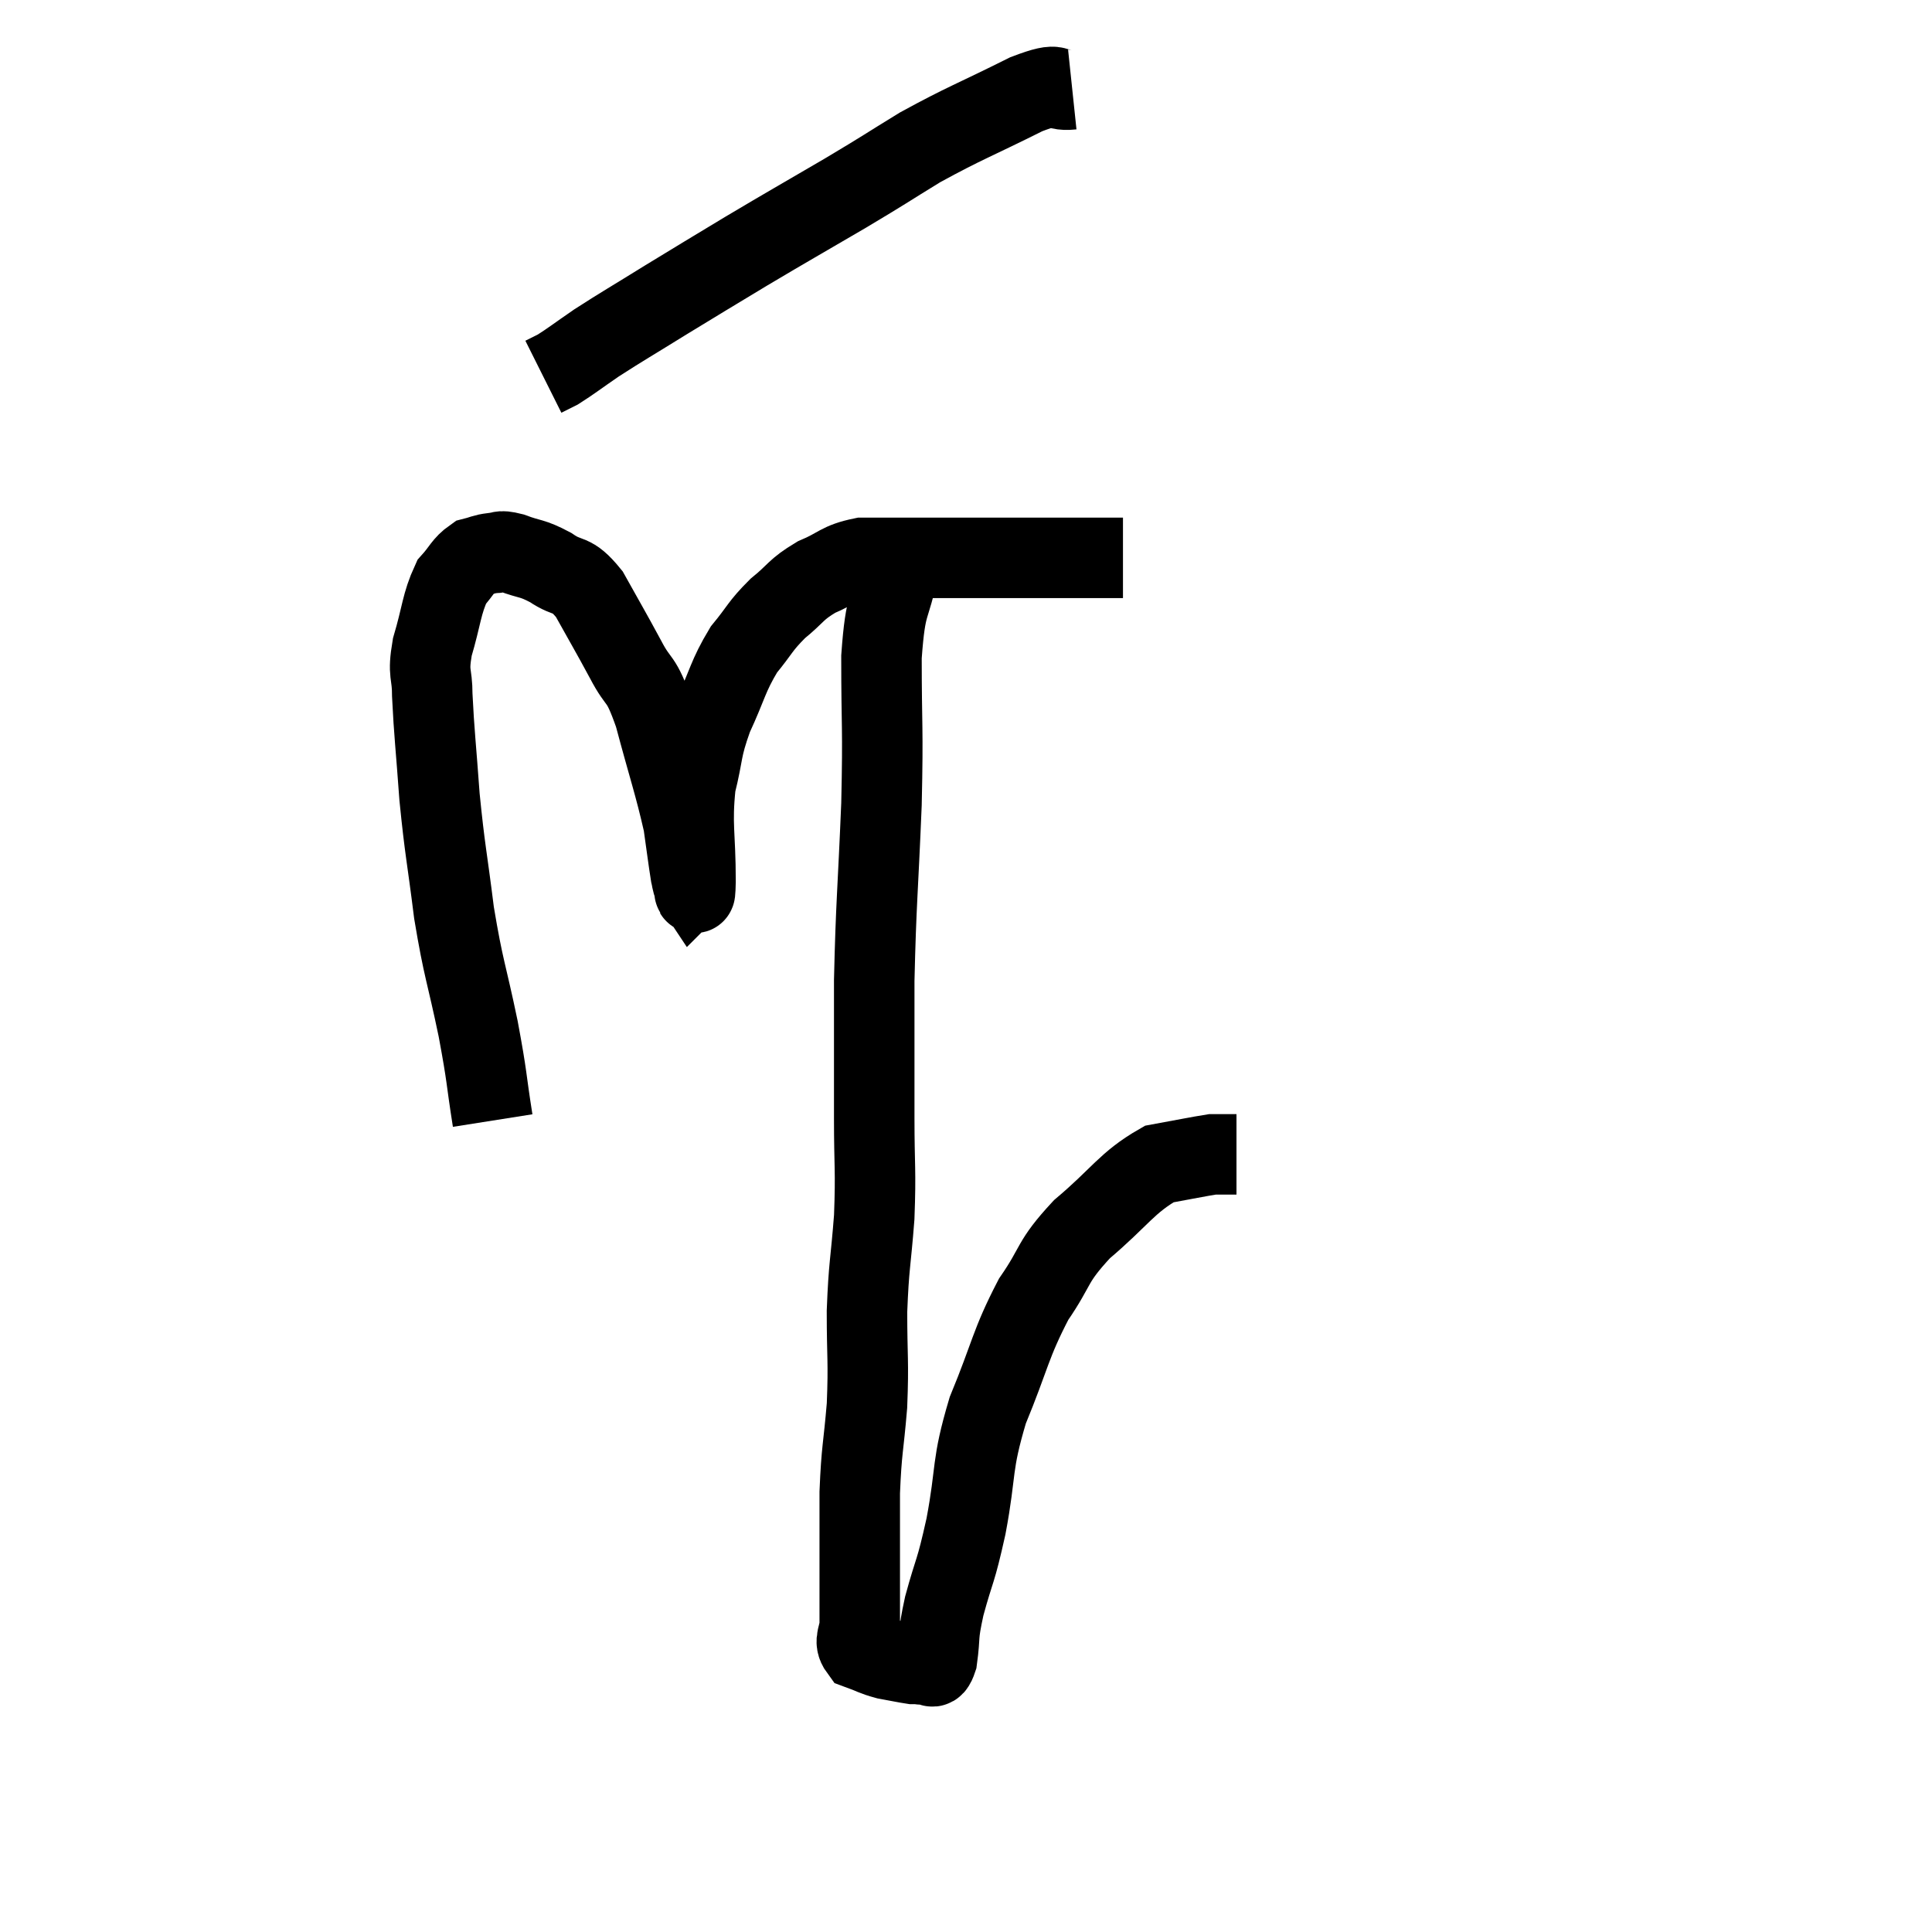 <svg width="48" height="48" viewBox="0 0 48 48" xmlns="http://www.w3.org/2000/svg"><path d="M 12.24 27.84 C 12.06 26.7, 12.12 26.85, 11.88 25.56 C 11.58 24.12, 11.52 24.12, 11.28 22.68 C 11.1 21.24, 11.055 21.15, 10.92 19.8 C 10.83 18.54, 10.785 18.21, 10.74 17.28 C 10.74 16.68, 10.62 16.785, 10.74 16.08 C 10.98 15.27, 10.965 15.015, 11.22 14.46 C 11.49 14.16, 11.505 14.04, 11.76 13.86 C 12 13.8, 12 13.77, 12.24 13.74 C 12.48 13.74, 12.36 13.65, 12.72 13.74 C 13.2 13.92, 13.2 13.845, 13.68 14.1 C 14.16 14.43, 14.175 14.19, 14.64 14.76 C 15.09 15.57, 15.135 15.63, 15.54 16.38 C 15.9 17.07, 15.9 16.74, 16.26 17.76 C 16.62 19.11, 16.755 19.47, 16.98 20.46 C 17.07 21.09, 17.1 21.345, 17.16 21.72 C 17.19 21.84, 17.19 21.915, 17.22 21.96 C 17.25 21.93, 17.265 22.515, 17.28 21.9 C 17.28 20.7, 17.175 20.52, 17.28 19.5 C 17.49 18.66, 17.4 18.66, 17.7 17.82 C 18.09 16.98, 18.075 16.815, 18.48 16.14 C 18.9 15.63, 18.87 15.57, 19.32 15.12 C 19.8 14.73, 19.755 14.655, 20.28 14.34 C 20.85 14.1, 20.835 13.98, 21.42 13.86 C 22.02 13.86, 21.855 13.86, 22.62 13.86 C 23.55 13.86, 23.46 13.86, 24.48 13.86 C 25.59 13.86, 25.92 13.86, 26.7 13.86 C 27.15 13.86, 27.33 13.86, 27.6 13.86 C 27.69 13.86, 27.705 13.86, 27.78 13.86 C 27.84 13.86, 27.87 13.86, 27.9 13.86 C 27.9 13.86, 27.9 13.86, 27.9 13.86 C 27.9 13.86, 27.9 13.86, 27.9 13.86 L 27.9 13.86" fill="none" stroke="black" stroke-width="2"></path><path d="M 26.64 2.22 C 26.07 2.28, 26.445 1.98, 25.5 2.34 C 24.18 3, 23.985 3.045, 22.86 3.66 C 21.93 4.23, 22.08 4.155, 21 4.8 C 19.77 5.52, 19.65 5.58, 18.54 6.24 C 17.55 6.84, 17.49 6.87, 16.56 7.44 C 15.69 7.98, 15.495 8.085, 14.82 8.52 C 14.34 8.85, 14.19 8.97, 13.86 9.18 L 13.5 9.36" fill="none" stroke="black" stroke-width="2"></path><path d="M 22.32 14.1 C 22.11 15.21, 22.005 14.85, 21.9 16.32 C 21.9 18.15, 21.945 17.97, 21.9 19.98 C 21.81 22.17, 21.765 22.41, 21.72 24.36 C 21.72 26.07, 21.72 26.31, 21.72 27.78 C 21.72 29.01, 21.765 29.04, 21.72 30.24 C 21.63 31.41, 21.585 31.41, 21.54 32.58 C 21.54 33.75, 21.585 33.795, 21.54 34.92 C 21.45 36, 21.405 35.985, 21.36 37.08 C 21.36 38.19, 21.36 38.49, 21.36 39.3 C 21.36 39.81, 21.36 39.9, 21.36 40.32 C 21.36 40.65, 21.195 40.755, 21.36 40.98 C 21.69 41.1, 21.69 41.13, 22.02 41.22 C 22.35 41.28, 22.485 41.31, 22.68 41.34 C 22.74 41.34, 22.725 41.34, 22.8 41.34 C 22.89 41.34, 22.86 41.37, 22.98 41.34 C 23.13 41.28, 23.16 41.58, 23.28 41.22 C 23.37 40.56, 23.28 40.725, 23.46 39.9 C 23.73 38.91, 23.73 39.135, 24 37.92 C 24.27 36.48, 24.12 36.45, 24.54 35.04 C 25.11 33.66, 25.095 33.405, 25.68 32.28 C 26.28 31.41, 26.1 31.38, 26.88 30.54 C 27.84 29.73, 27.99 29.385, 28.8 28.92 C 29.46 28.8, 29.745 28.74, 30.12 28.68 C 30.21 28.68, 30.15 28.68, 30.3 28.68 L 30.72 28.68" fill="none" stroke="black" stroke-width="2"></path></svg>